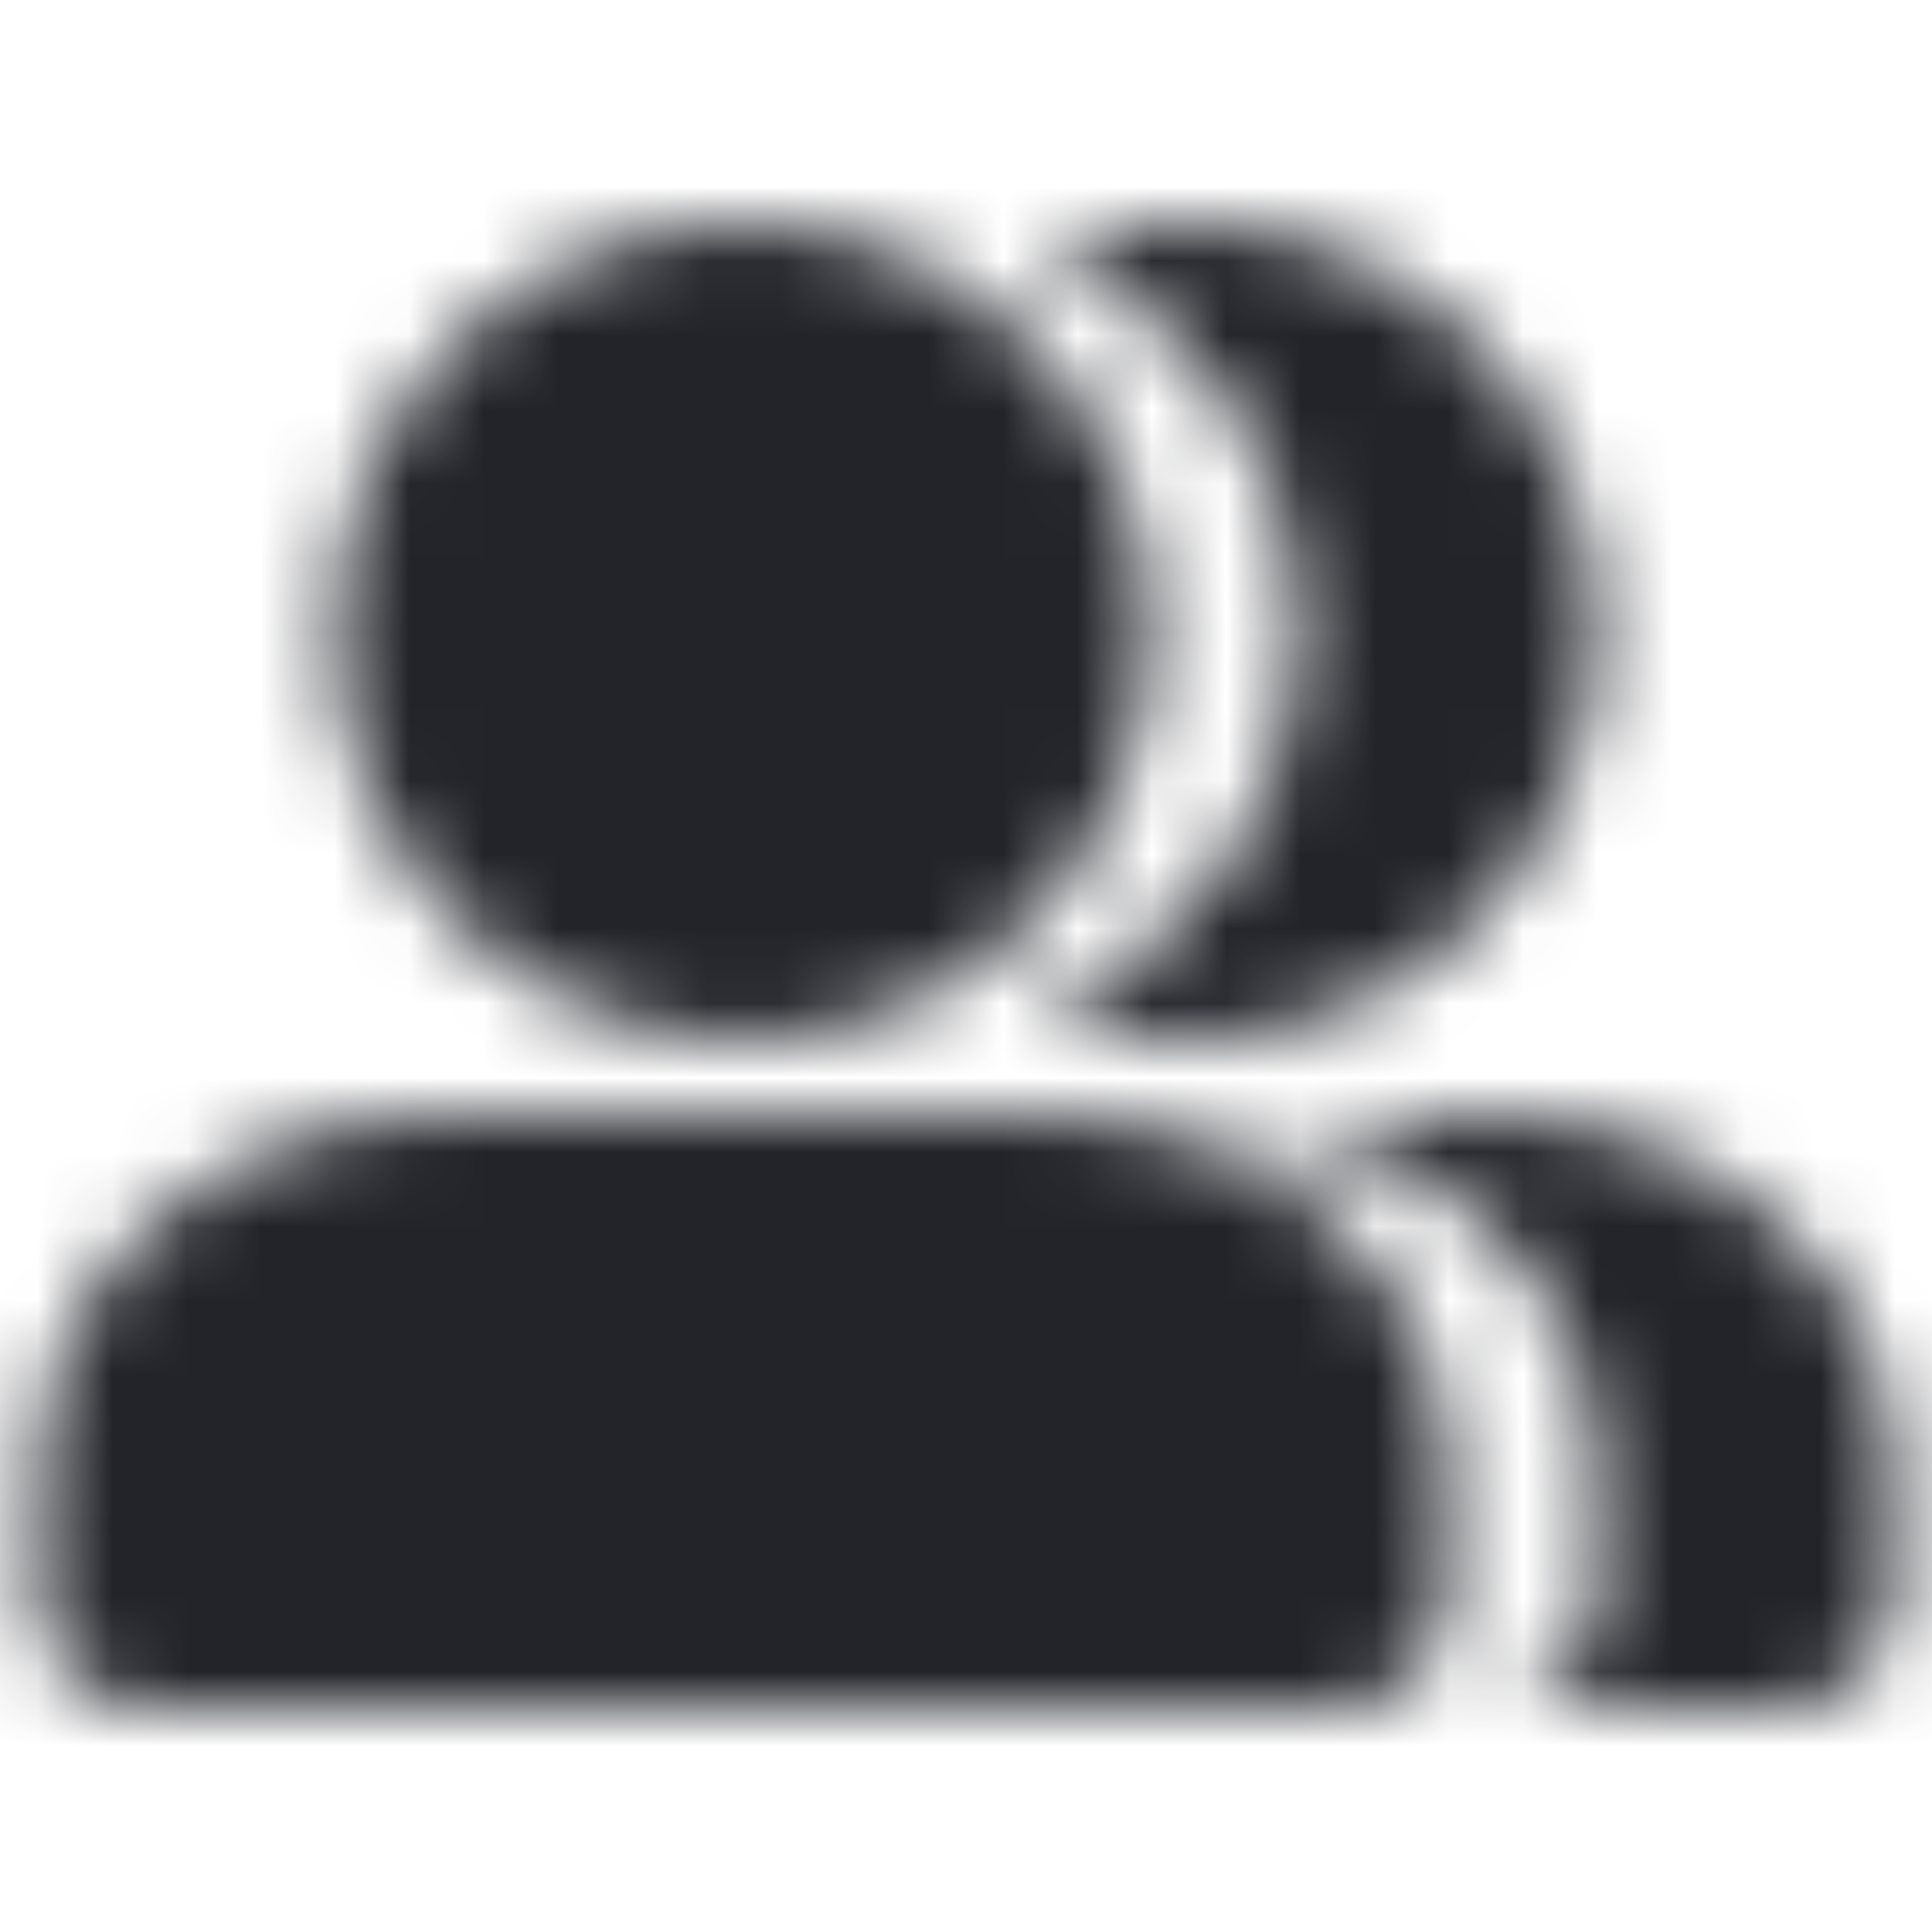 <?xml version="1.0" encoding="UTF-8"?>
<svg width="26px" height="26px" viewBox="0 0 26 26" version="1.1" xmlns="http://www.w3.org/2000/svg" xmlns:xlink="http://www.w3.org/1999/xlink">
    <!-- Generator: Sketch 52.6 (67491) - http://www.bohemiancoding.com/sketch -->
    <title>Icons/Group</title>
    <desc>Created with Sketch.</desc>
    <defs>
        <path d="M19.5,21.5 C19.5,22.328 18.828,23 18,23 L2,23 C1.172,23 0.5,22.328 0.5,21.5 L0.5,19.833 C0.5,17.097 3.017,15 6,15 L14,15 C16.983,15 19.5,17.097 19.5,19.833 L19.5,21.5 Z M10,14 C6.962,14 4.5,11.538 4.5,8.5 C4.5,5.462 6.962,3 10,3 C13.038,3 15.5,5.462 15.5,8.5 C15.5,11.538 13.038,14 10,14 Z M14,13.625 C16.049,12.825 17.5,10.832 17.5,8.5 C17.5,6.168 16.049,4.175 14,3.375 C14.62,3.133 15.294,3 16,3 C19.038,3 21.5,5.462 21.5,8.5 C21.5,11.538 19.038,14 16,14 C15.294,14 14.62,13.867 14,13.625 Z M20,23 C20.828,23 21.5,22.328 21.5,21.5 L21.5,19.833 C21.5,17.097 18.983,15 16,15 L20,15 C22.983,15 25.5,17.097 25.5,19.833 L25.5,21.5 C25.5,22.328 24.828,23 24,23 L20,23 Z" id="path-1"></path>
    </defs>
    <g id="Icons/Group" stroke="none" stroke-width="1" fill="none" fill-rule="evenodd">
        <rect fill="#FFFFFF" x="0" y="0" width="26" height="26"></rect>
        <mask id="mask-2" fill="white">
            <use xlink:href="#path-1"></use>
        </mask>
        <g id="Shape" fill-rule="nonzero"></g>
        <g id="Colors/Black" mask="url(#mask-2)" fill="#22242A">
            <rect id="Color" x="0" y="0" width="26" height="26"></rect>
        </g>
    </g>
</svg>